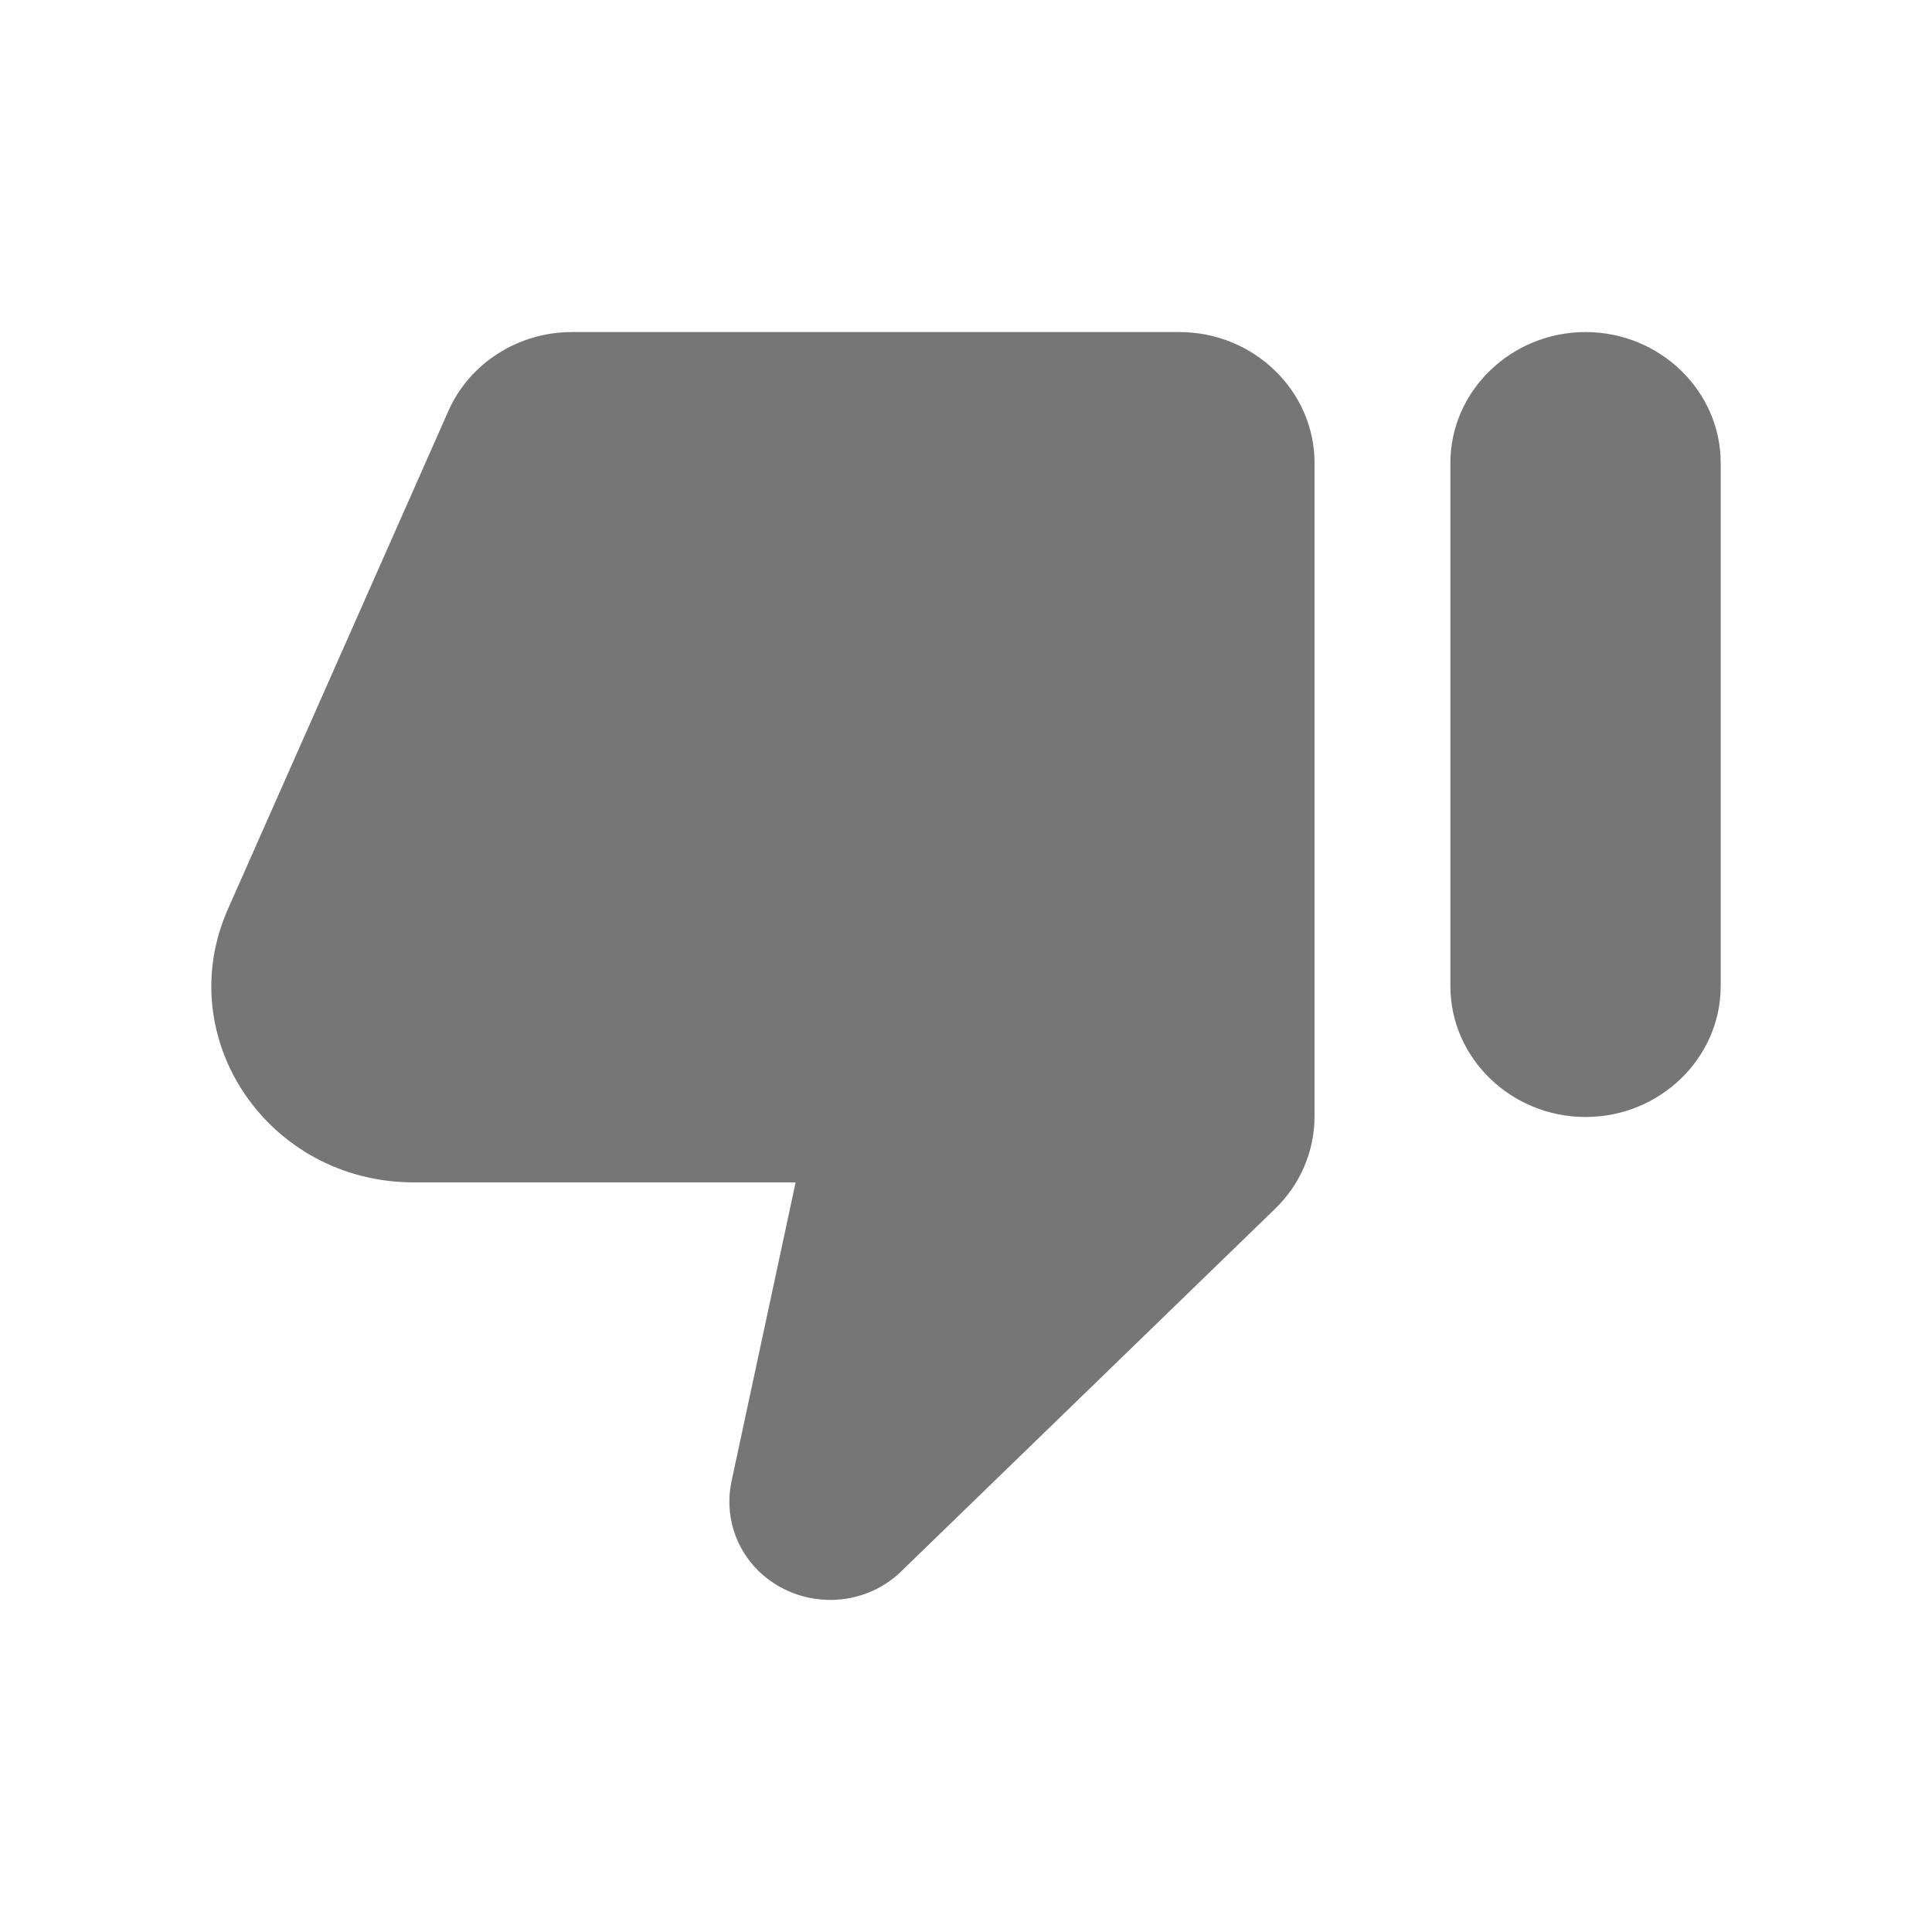 <svg width="32" height="32" viewBox="0 0 32 32" fill="none" xmlns="http://www.w3.org/2000/svg">
<path d="M14.935 26.019L21.124 20.017C21.538 19.616 21.773 19.064 21.773 18.49V7.667C21.773 6.475 20.766 5.5 19.535 5.5H9.473C8.578 5.5 7.772 6.02 7.425 6.811L3.776 15.055C2.825 17.201 4.448 19.584 6.854 19.584H13.178L12.114 24.546C12.003 25.087 12.171 25.64 12.573 26.03C13.234 26.658 14.286 26.658 14.935 26.019ZM26.262 5.5C25.03 5.5 24.023 6.475 24.023 7.667V16.334C24.023 17.526 25.03 18.501 26.262 18.501C27.493 18.501 28.5 17.526 28.5 16.334V7.667C28.5 6.475 27.493 5.5 26.262 5.5Z" fill="#767677"/>
</svg>
